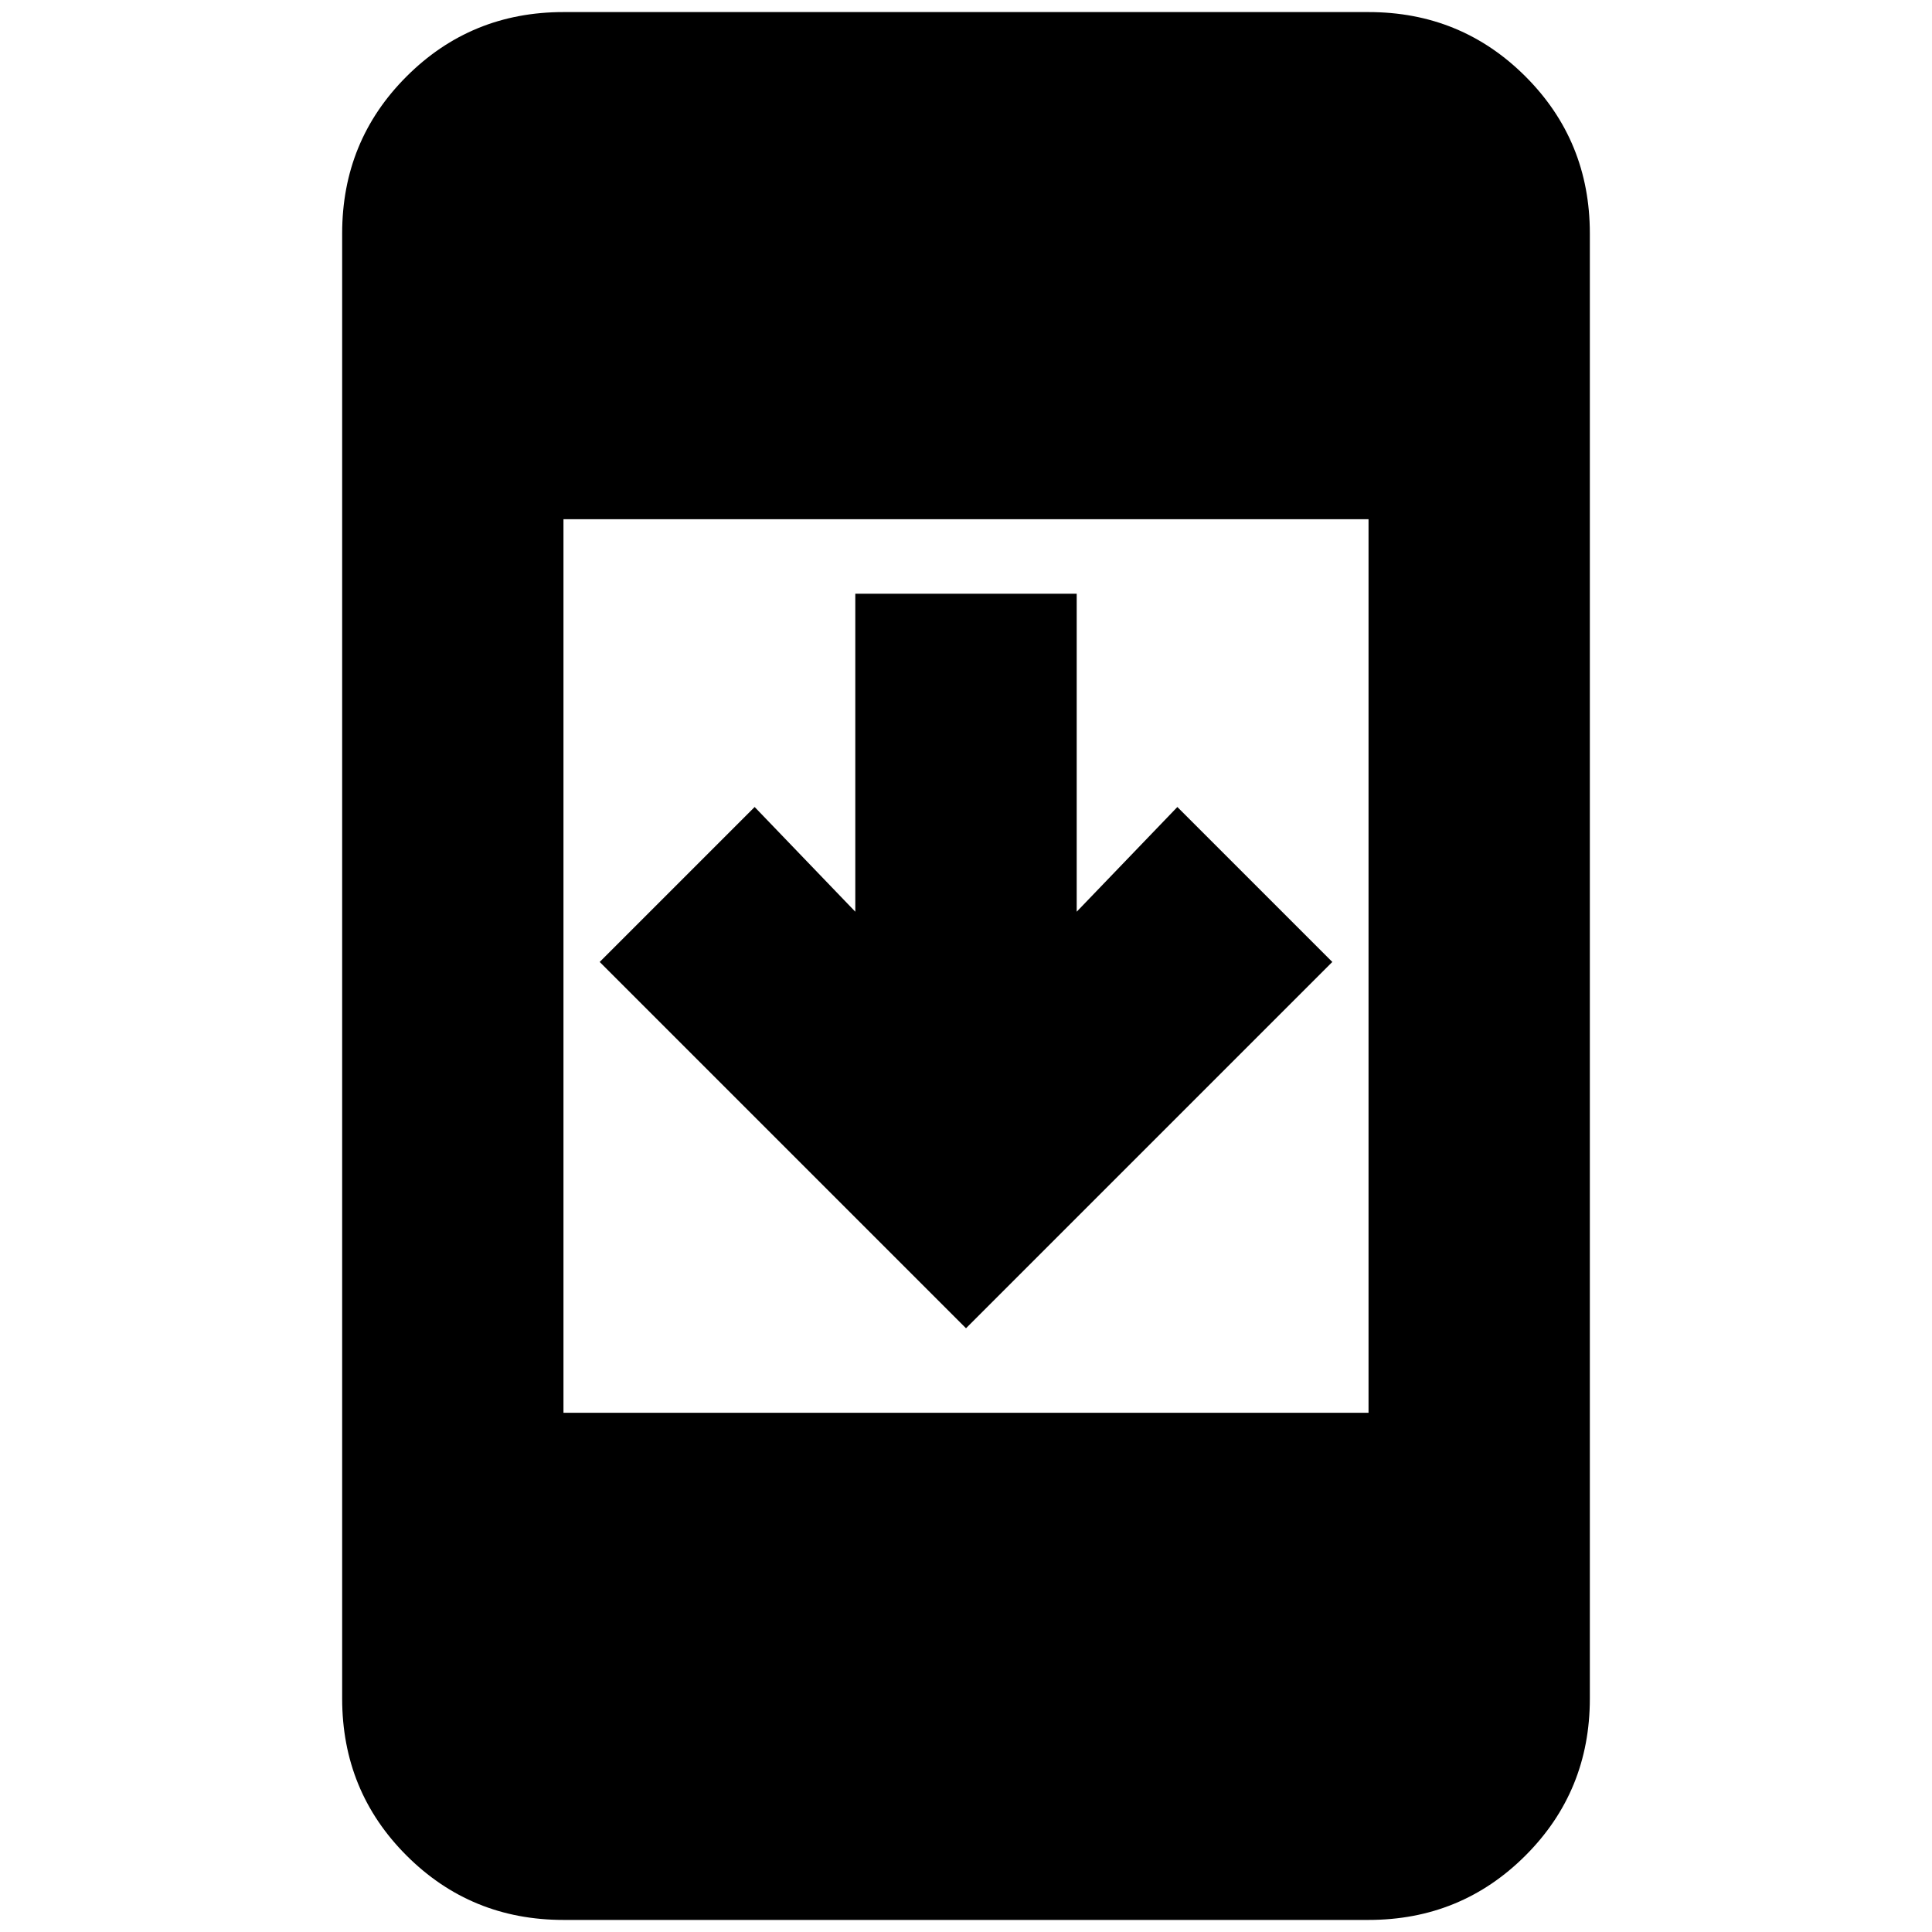 <svg xmlns="http://www.w3.org/2000/svg" height="20" width="20"><path d="M13.792 9.958 10 13.75 6.208 9.958l1.604-1.604 1.042 1.084V6.146h2.292v3.292l1.042-1.084Zm-7.959 9.917q-.958 0-1.625-.667-.666-.666-.666-1.625V2.417q0-.959.666-1.625.667-.667 1.625-.667h8.334q.958 0 1.625.667.666.666.666 1.625v15.166q0 .959-.666 1.625-.667.667-1.625.667Zm0-5.25h8.334v-9.25H5.833Z"/></svg>
